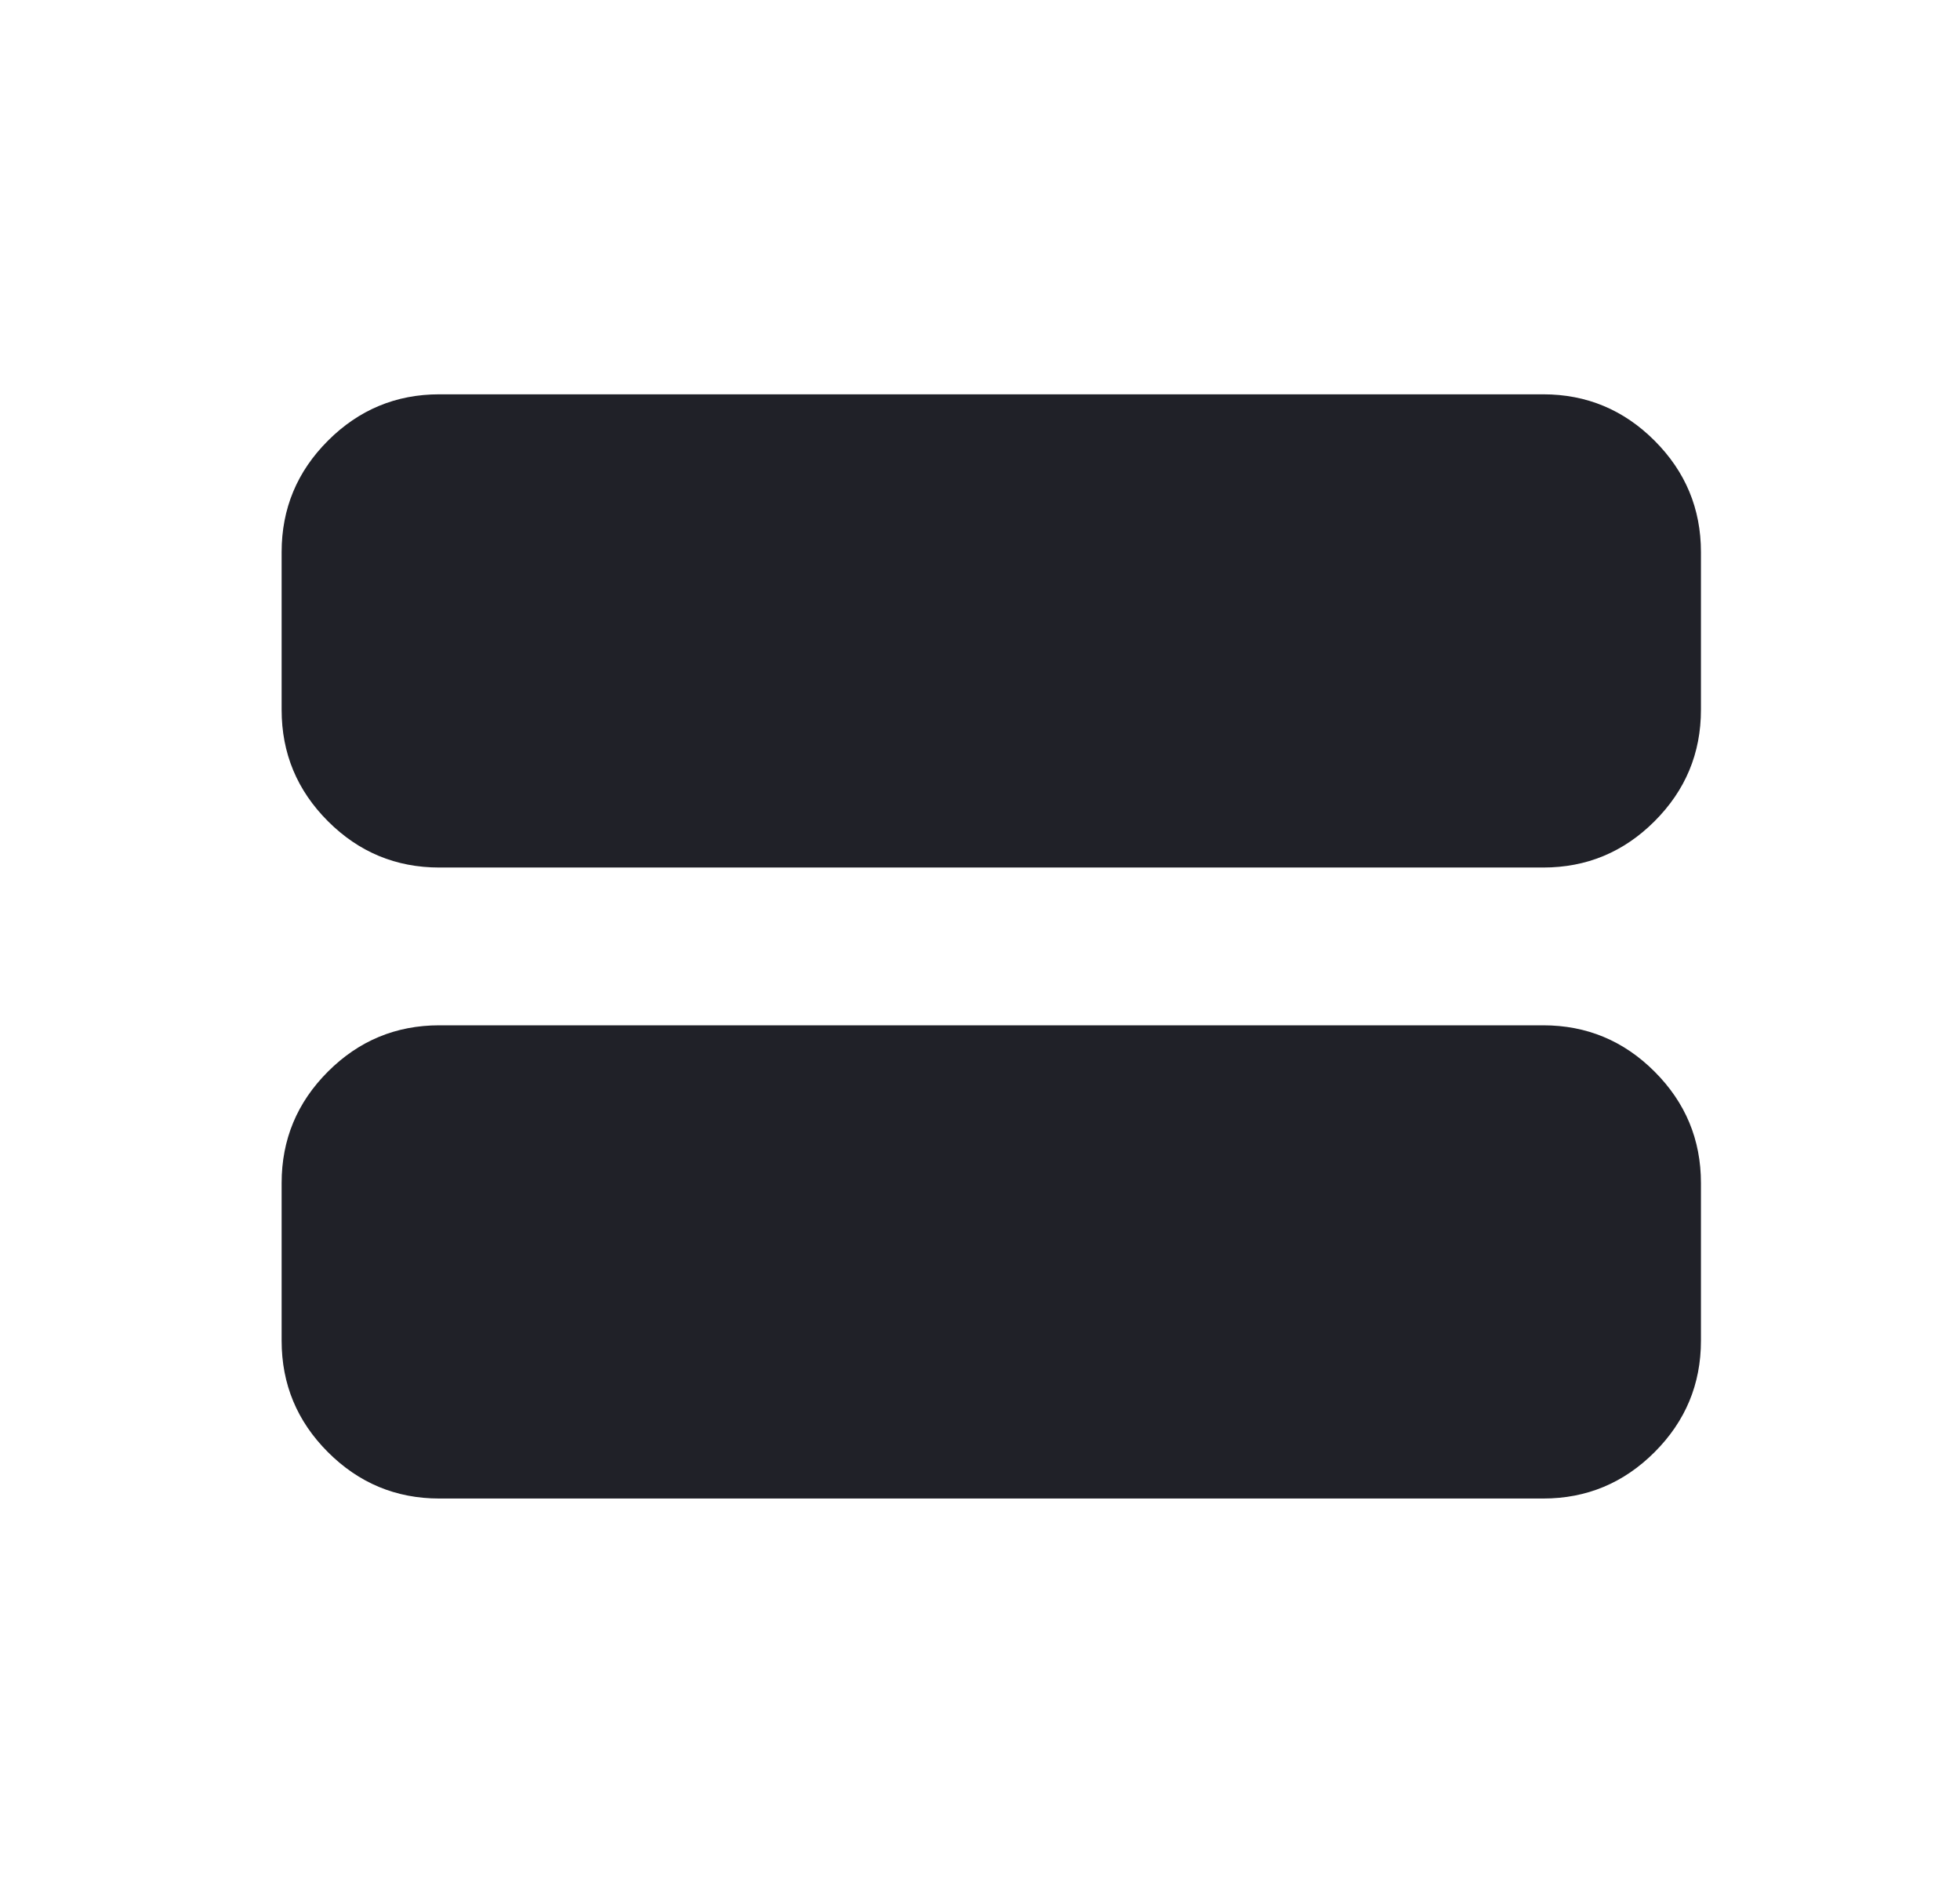 <svg xmlns="http://www.w3.org/2000/svg" width="29" height="28" viewBox="0 0 29 28" fill="none">
  <mask id="mask0_71_284" style="mask-type:alpha" maskUnits="userSpaceOnUse" x="0" y="0" width="29" height="28">
    <rect x="0.667" width="28" height="28" fill="#D9D9D9"/>
  </mask>
  <g mask="url(#mask0_71_284)">
    <path d="M6.5 22.167C5.858 22.167 5.309 21.938 4.852 21.481C4.395 21.024 4.167 20.475 4.167 19.833V17.5C4.167 16.858 4.395 16.309 4.852 15.852C5.309 15.395 5.858 15.167 6.5 15.167H22.833C23.475 15.167 24.024 15.395 24.481 15.852C24.938 16.309 25.167 16.858 25.167 17.5V19.833C25.167 20.475 24.938 21.024 24.481 21.481C24.024 21.938 23.475 22.167 22.833 22.167H6.5ZM6.5 12.833C5.858 12.833 5.309 12.605 4.852 12.148C4.395 11.691 4.167 11.142 4.167 10.5V8.167C4.167 7.525 4.395 6.976 4.852 6.519C5.309 6.062 5.858 5.833 6.5 5.833H22.833C23.475 5.833 24.024 6.062 24.481 6.519C24.938 6.976 25.167 7.525 25.167 8.167V10.5C25.167 11.142 24.938 11.691 24.481 12.148C24.024 12.605 23.475 12.833 22.833 12.833H6.5Z" fill="#202128"/>
  </g>
</svg>
